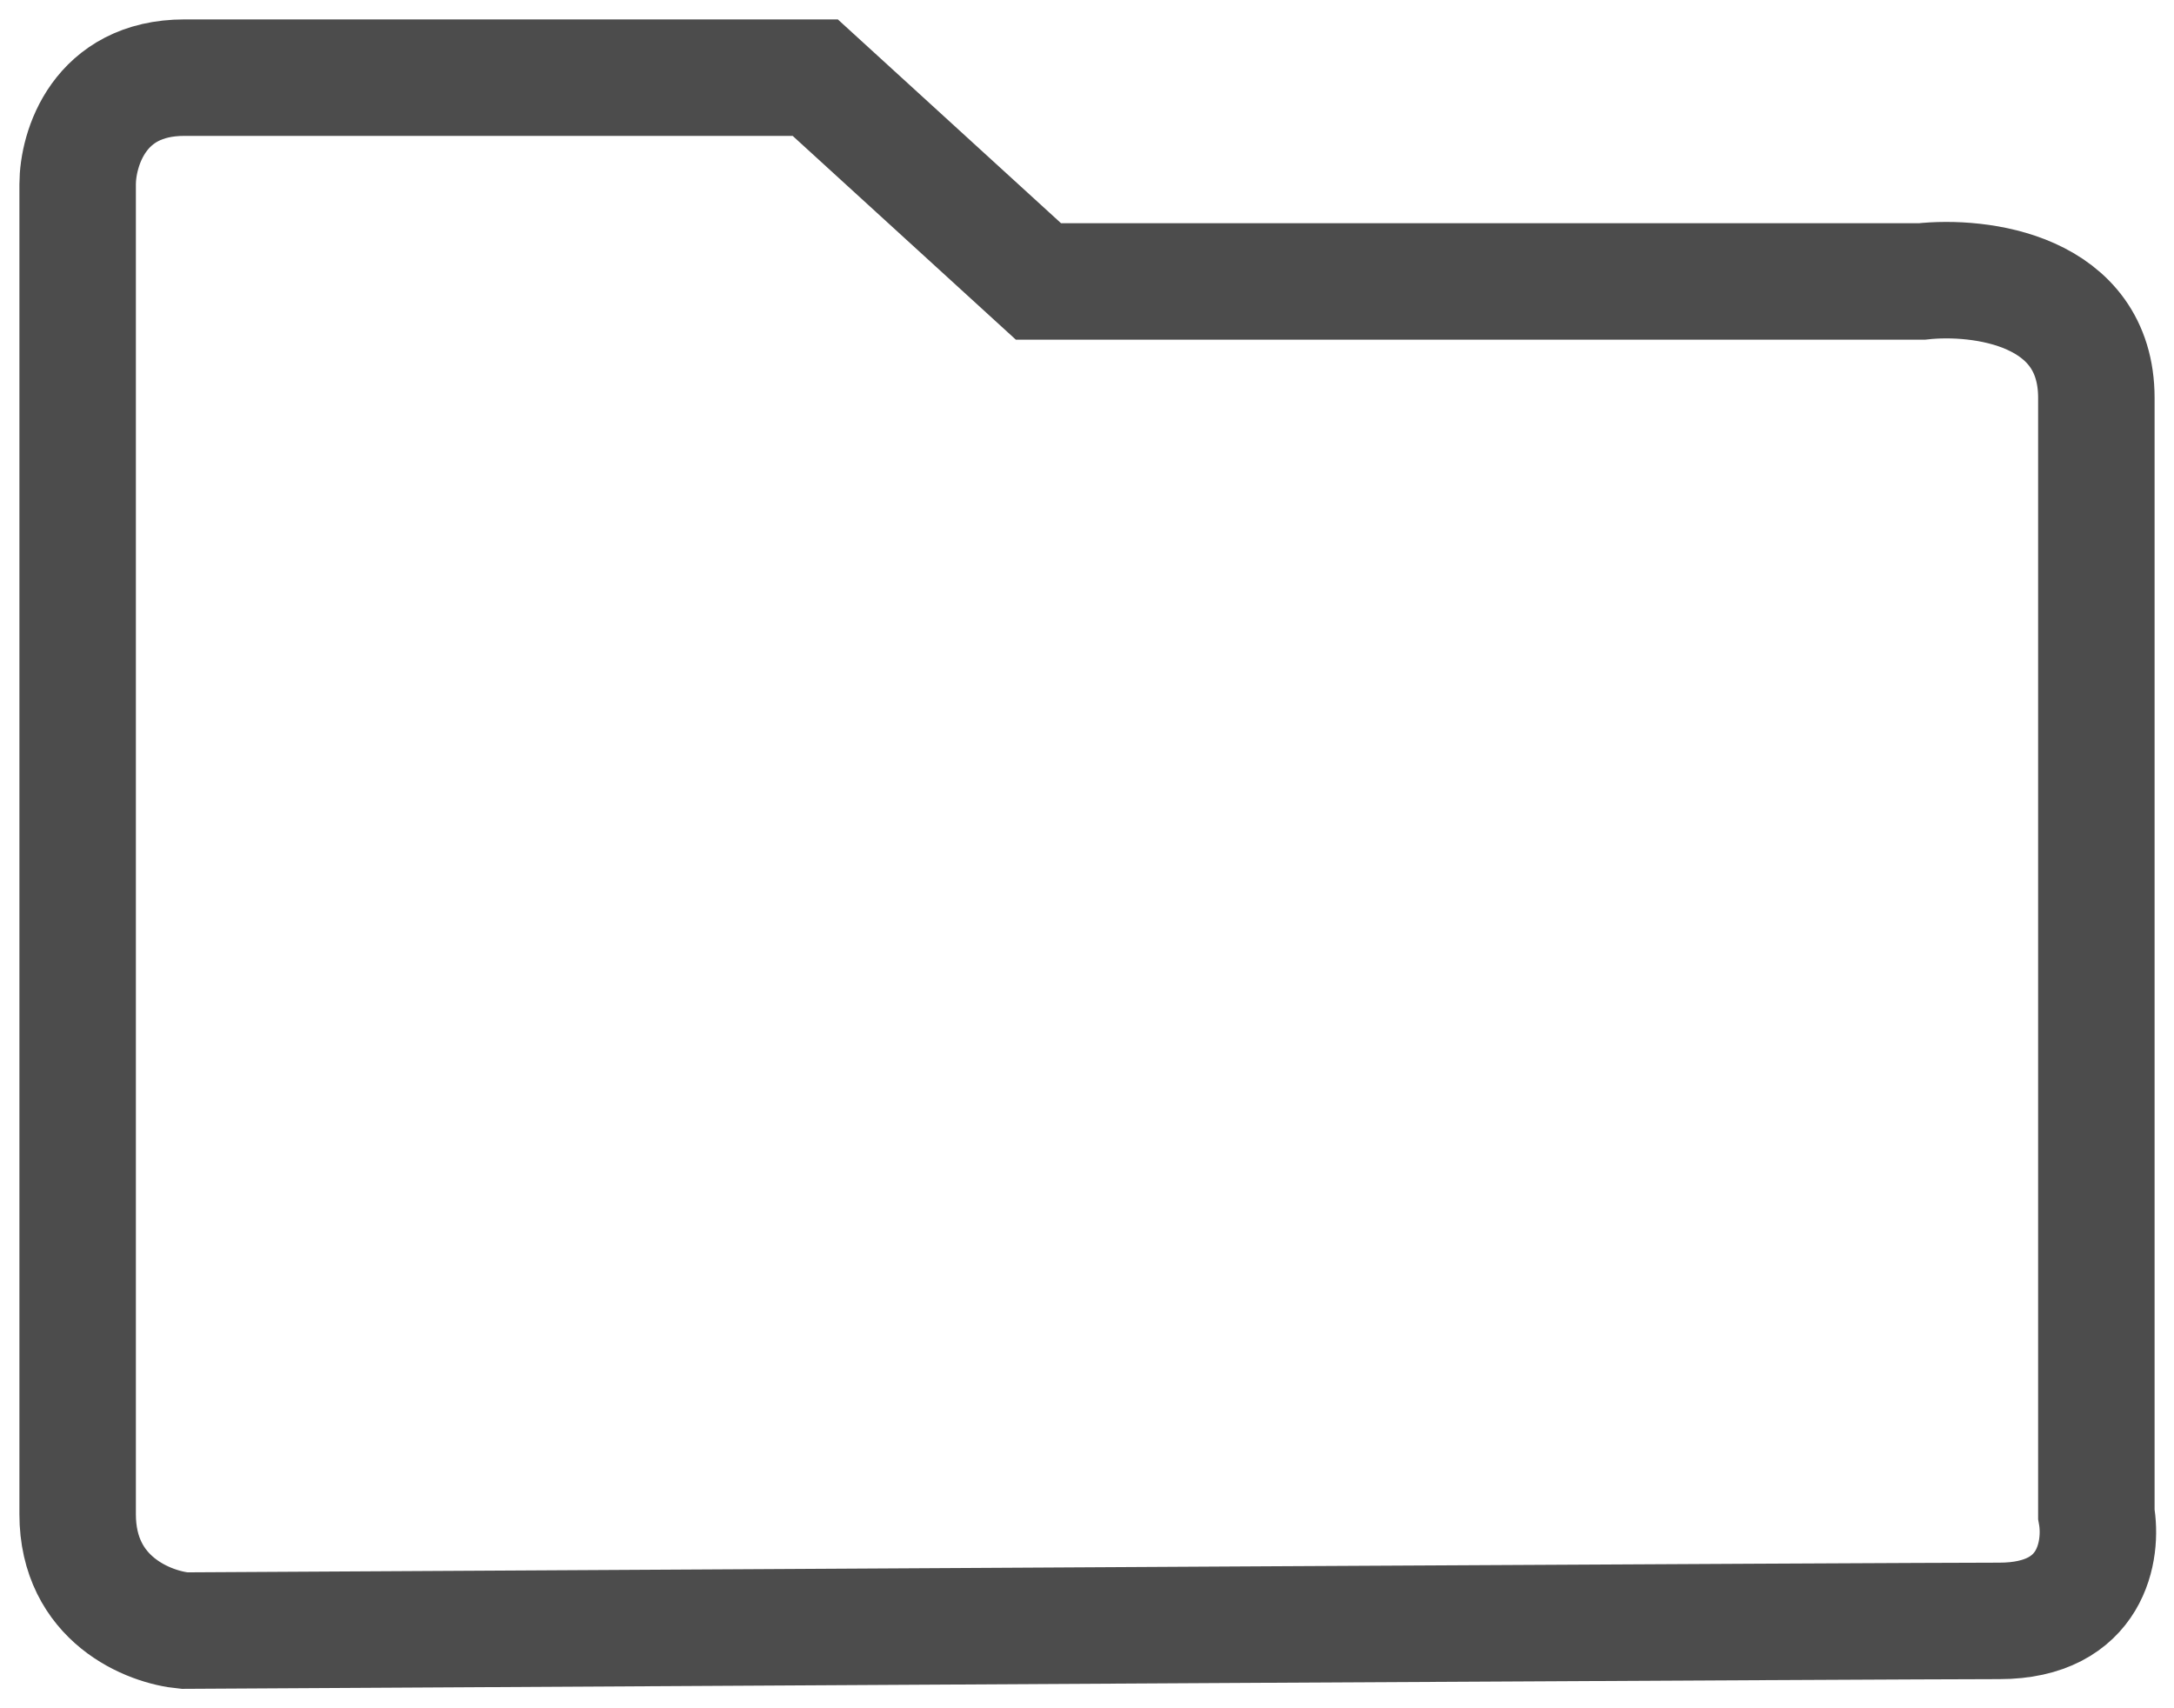 <svg width="28" height="22" viewBox="0 0 28 22" fill="none" xmlns="http://www.w3.org/2000/svg">
<path opacity="0.7" d="M13.375 3.625L10.5 1H2.375C1.275 1 1 1.917 1 2.375V19.5C1 20.6 1.917 20.958 2.375 21C9.667 20.958 24.55 20.875 25.75 20.875C26.95 20.875 27.083 19.958 27 19.5V5.125C27 3.725 25.5 3.542 24.75 3.625H13.375Z" stroke="black" stroke-width="1.5"/>
</svg>
